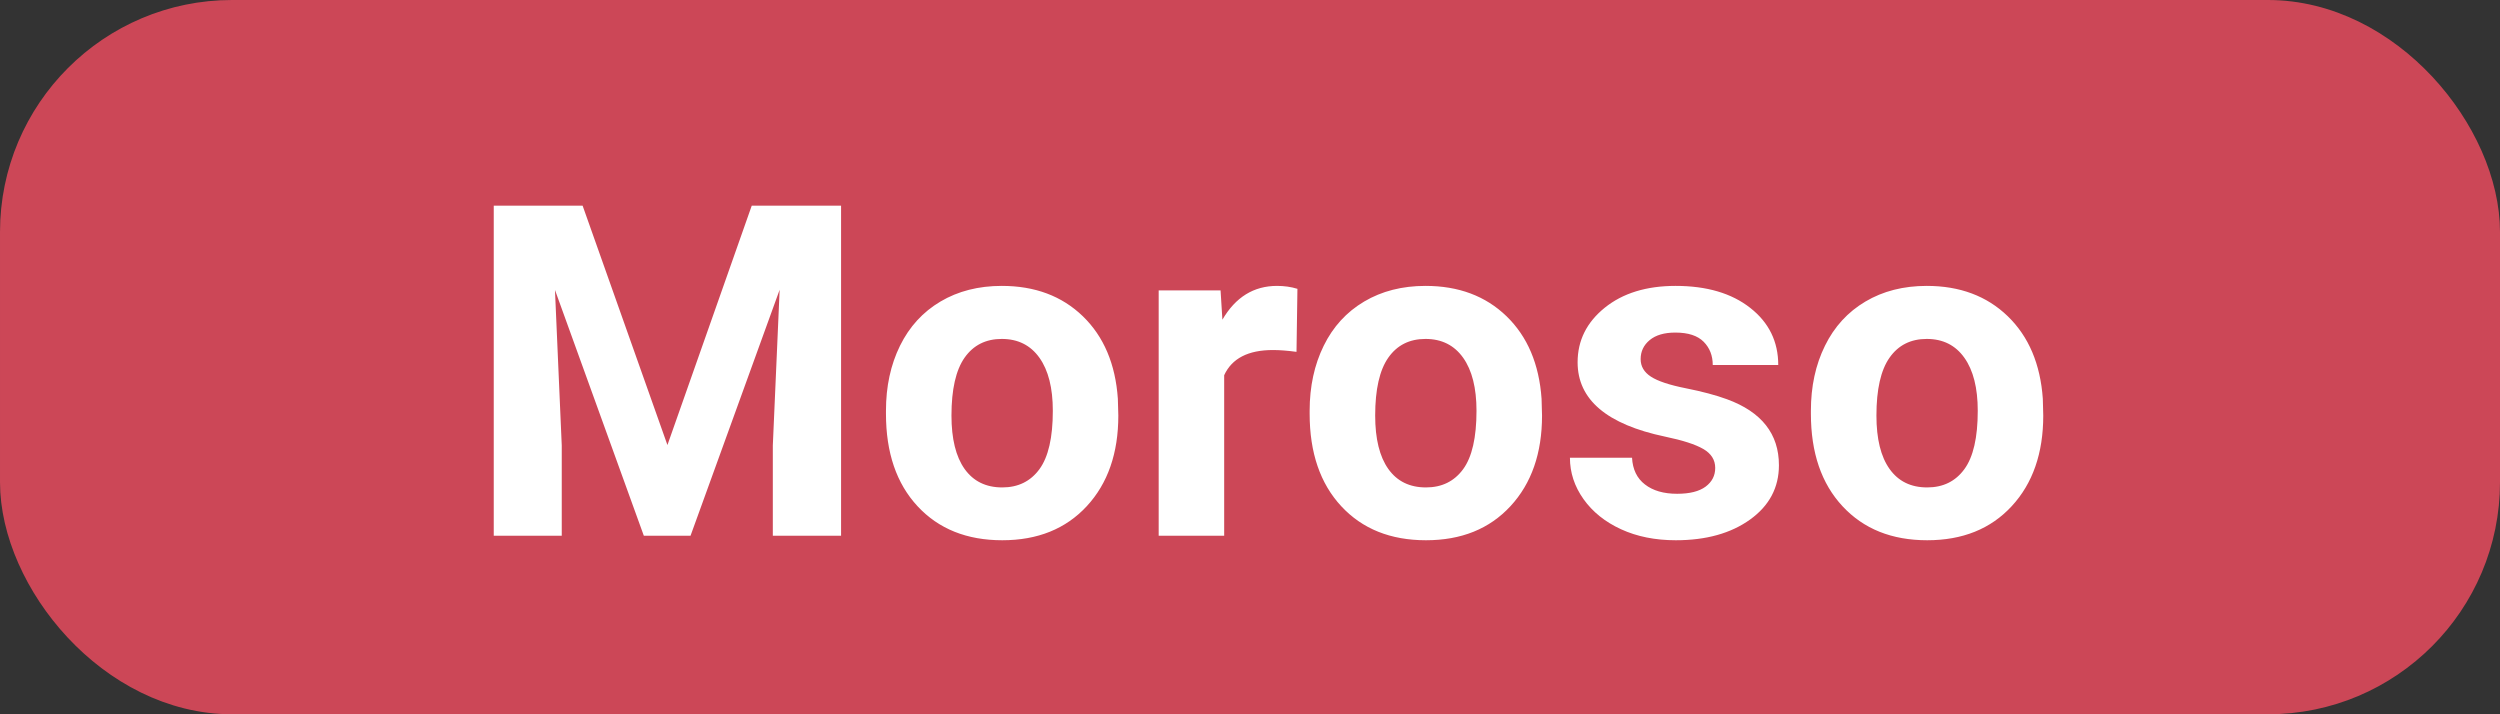<?xml version="1.0" encoding="UTF-8"?>
<svg width='70px' height='20px' viewBox='0 0 70 20' version='1.1' xmlns='http://www.w3.org/2000/svg'>
  <rect x="0" y="0" width="70" height="20" fill="#333333" stroke="none"/>
  <title>Group Copy 8</title>
  <g id='Page-1' stroke='none' stroke-width='1' fill='none' fill-rule='evenodd'>
    <g id='1_Cancelar_Factura' transform='translate(-330, -170)'>
      <g id='Group-Copy-6' transform='translate(330, 170)'>
        <rect id='Rectangle-Copy-12' stroke='#CC4757' fill='#CC4757' x='0.5' y='0.5' width='69' height='19'
              rx='6'></rect>
        <path
          d='M15.729,15 L15.729,12.474 L15.539,8.119 L18.027,15 L19.335,15 L21.83,8.113 L21.639,12.474 L21.639,15 L23.55,15 L23.55,5.758 L21.049,5.758 L18.688,12.461 L16.313,5.758 L13.825,5.758 L13.825,15 L15.729,15 Z M28.063,15.127 C29.053,15.127 29.842,14.809 30.431,14.172 C31.019,13.535 31.313,12.689 31.313,11.636 L31.313,11.636 L31.3,11.166 C31.233,10.193 30.906,9.423 30.32,8.855 C29.733,8.288 28.977,8.005 28.05,8.005 C27.399,8.005 26.826,8.151 26.333,8.443 C25.84,8.735 25.463,9.147 25.2,9.681 C24.938,10.214 24.807,10.821 24.807,11.502 L24.807,11.502 L24.807,11.585 C24.807,12.677 25.102,13.54 25.692,14.175 C26.282,14.81 27.073,15.127 28.063,15.127 Z M28.063,13.648 C27.606,13.648 27.255,13.476 27.009,13.131 C26.764,12.786 26.641,12.287 26.641,11.636 C26.641,10.904 26.764,10.363 27.009,10.014 C27.255,9.665 27.602,9.49 28.05,9.49 C28.503,9.49 28.854,9.666 29.104,10.017 C29.354,10.368 29.479,10.863 29.479,11.502 C29.479,12.251 29.354,12.796 29.104,13.137 C28.854,13.478 28.507,13.648 28.063,13.648 Z M34.277,15 L34.277,10.506 C34.493,10.036 34.948,9.801 35.642,9.801 C35.833,9.801 36.053,9.818 36.302,9.852 L36.302,9.852 L36.328,8.087 C36.15,8.032 35.959,8.005 35.756,8.005 C35.105,8.005 34.595,8.32 34.227,8.951 L34.227,8.951 L34.176,8.132 L32.443,8.132 L32.443,15 L34.277,15 Z M39.927,15.127 C40.917,15.127 41.706,14.809 42.294,14.172 C42.883,13.535 43.177,12.689 43.177,11.636 L43.177,11.636 L43.164,11.166 C43.096,10.193 42.769,9.423 42.183,8.855 C41.597,8.288 40.841,8.005 39.914,8.005 C39.262,8.005 38.69,8.151 38.197,8.443 C37.704,8.735 37.326,9.147 37.064,9.681 C36.802,10.214 36.67,10.821 36.67,11.502 L36.67,11.502 L36.67,11.585 C36.67,12.677 36.966,13.54 37.556,14.175 C38.146,14.81 38.937,15.127 39.927,15.127 Z M39.927,13.648 C39.47,13.648 39.118,13.476 38.873,13.131 C38.628,12.786 38.505,12.287 38.505,11.636 C38.505,10.904 38.628,10.363 38.873,10.014 C39.118,9.665 39.465,9.49 39.914,9.49 C40.367,9.49 40.718,9.666 40.968,10.017 C41.217,10.368 41.342,10.863 41.342,11.502 C41.342,12.251 41.217,12.796 40.968,13.137 C40.718,13.478 40.371,13.648 39.927,13.648 Z M46.922,15.127 C47.772,15.127 48.466,14.933 49.004,14.546 C49.541,14.159 49.81,13.652 49.81,13.026 C49.81,12.15 49.326,11.534 48.356,11.179 C48.043,11.064 47.658,10.962 47.201,10.871 C46.744,10.78 46.419,10.672 46.227,10.547 C46.034,10.422 45.938,10.258 45.938,10.055 C45.938,9.839 46.023,9.662 46.192,9.522 C46.361,9.382 46.6,9.312 46.909,9.312 C47.269,9.312 47.533,9.398 47.703,9.57 C47.872,9.741 47.957,9.958 47.957,10.22 L47.957,10.22 L49.791,10.22 C49.791,9.564 49.53,9.031 49.007,8.621 C48.484,8.21 47.787,8.005 46.916,8.005 C46.099,8.005 45.438,8.209 44.932,8.617 C44.426,9.026 44.173,9.535 44.173,10.144 C44.173,11.189 44.99,11.883 46.624,12.226 C47.114,12.328 47.471,12.443 47.693,12.572 C47.915,12.701 48.026,12.878 48.026,13.102 C48.026,13.318 47.936,13.492 47.757,13.626 C47.577,13.759 47.311,13.826 46.96,13.826 C46.583,13.826 46.283,13.739 46.059,13.565 C45.834,13.392 45.714,13.142 45.697,12.816 L45.697,12.816 L43.958,12.816 C43.958,13.231 44.084,13.617 44.338,13.975 C44.592,14.332 44.942,14.614 45.389,14.819 C45.835,15.024 46.346,15.127 46.922,15.127 Z M53.961,15.127 C54.952,15.127 55.741,14.809 56.329,14.172 C56.917,13.535 57.211,12.689 57.211,11.636 L57.211,11.636 L57.199,11.166 C57.131,10.193 56.804,9.423 56.218,8.855 C55.632,8.288 54.875,8.005 53.949,8.005 C53.297,8.005 52.725,8.151 52.232,8.443 C51.739,8.735 51.361,9.147 51.099,9.681 C50.836,10.214 50.705,10.821 50.705,11.502 L50.705,11.502 L50.705,11.585 C50.705,12.677 51,13.54 51.591,14.175 C52.181,14.81 52.971,15.127 53.961,15.127 Z M53.961,13.648 C53.504,13.648 53.153,13.476 52.908,13.131 C52.662,12.786 52.54,12.287 52.54,11.636 C52.54,10.904 52.662,10.363 52.908,10.014 C53.153,9.665 53.5,9.49 53.949,9.49 C54.402,9.49 54.753,9.666 55.002,10.017 C55.252,10.368 55.377,10.863 55.377,11.502 C55.377,12.251 55.252,12.796 55.002,13.137 C54.753,13.478 54.406,13.648 53.961,13.648 Z'
          id='Moroso' fill='#FFFFFF' fill-rule='nonzero'></path>
      </g>
    </g>
  </g>
</svg>
